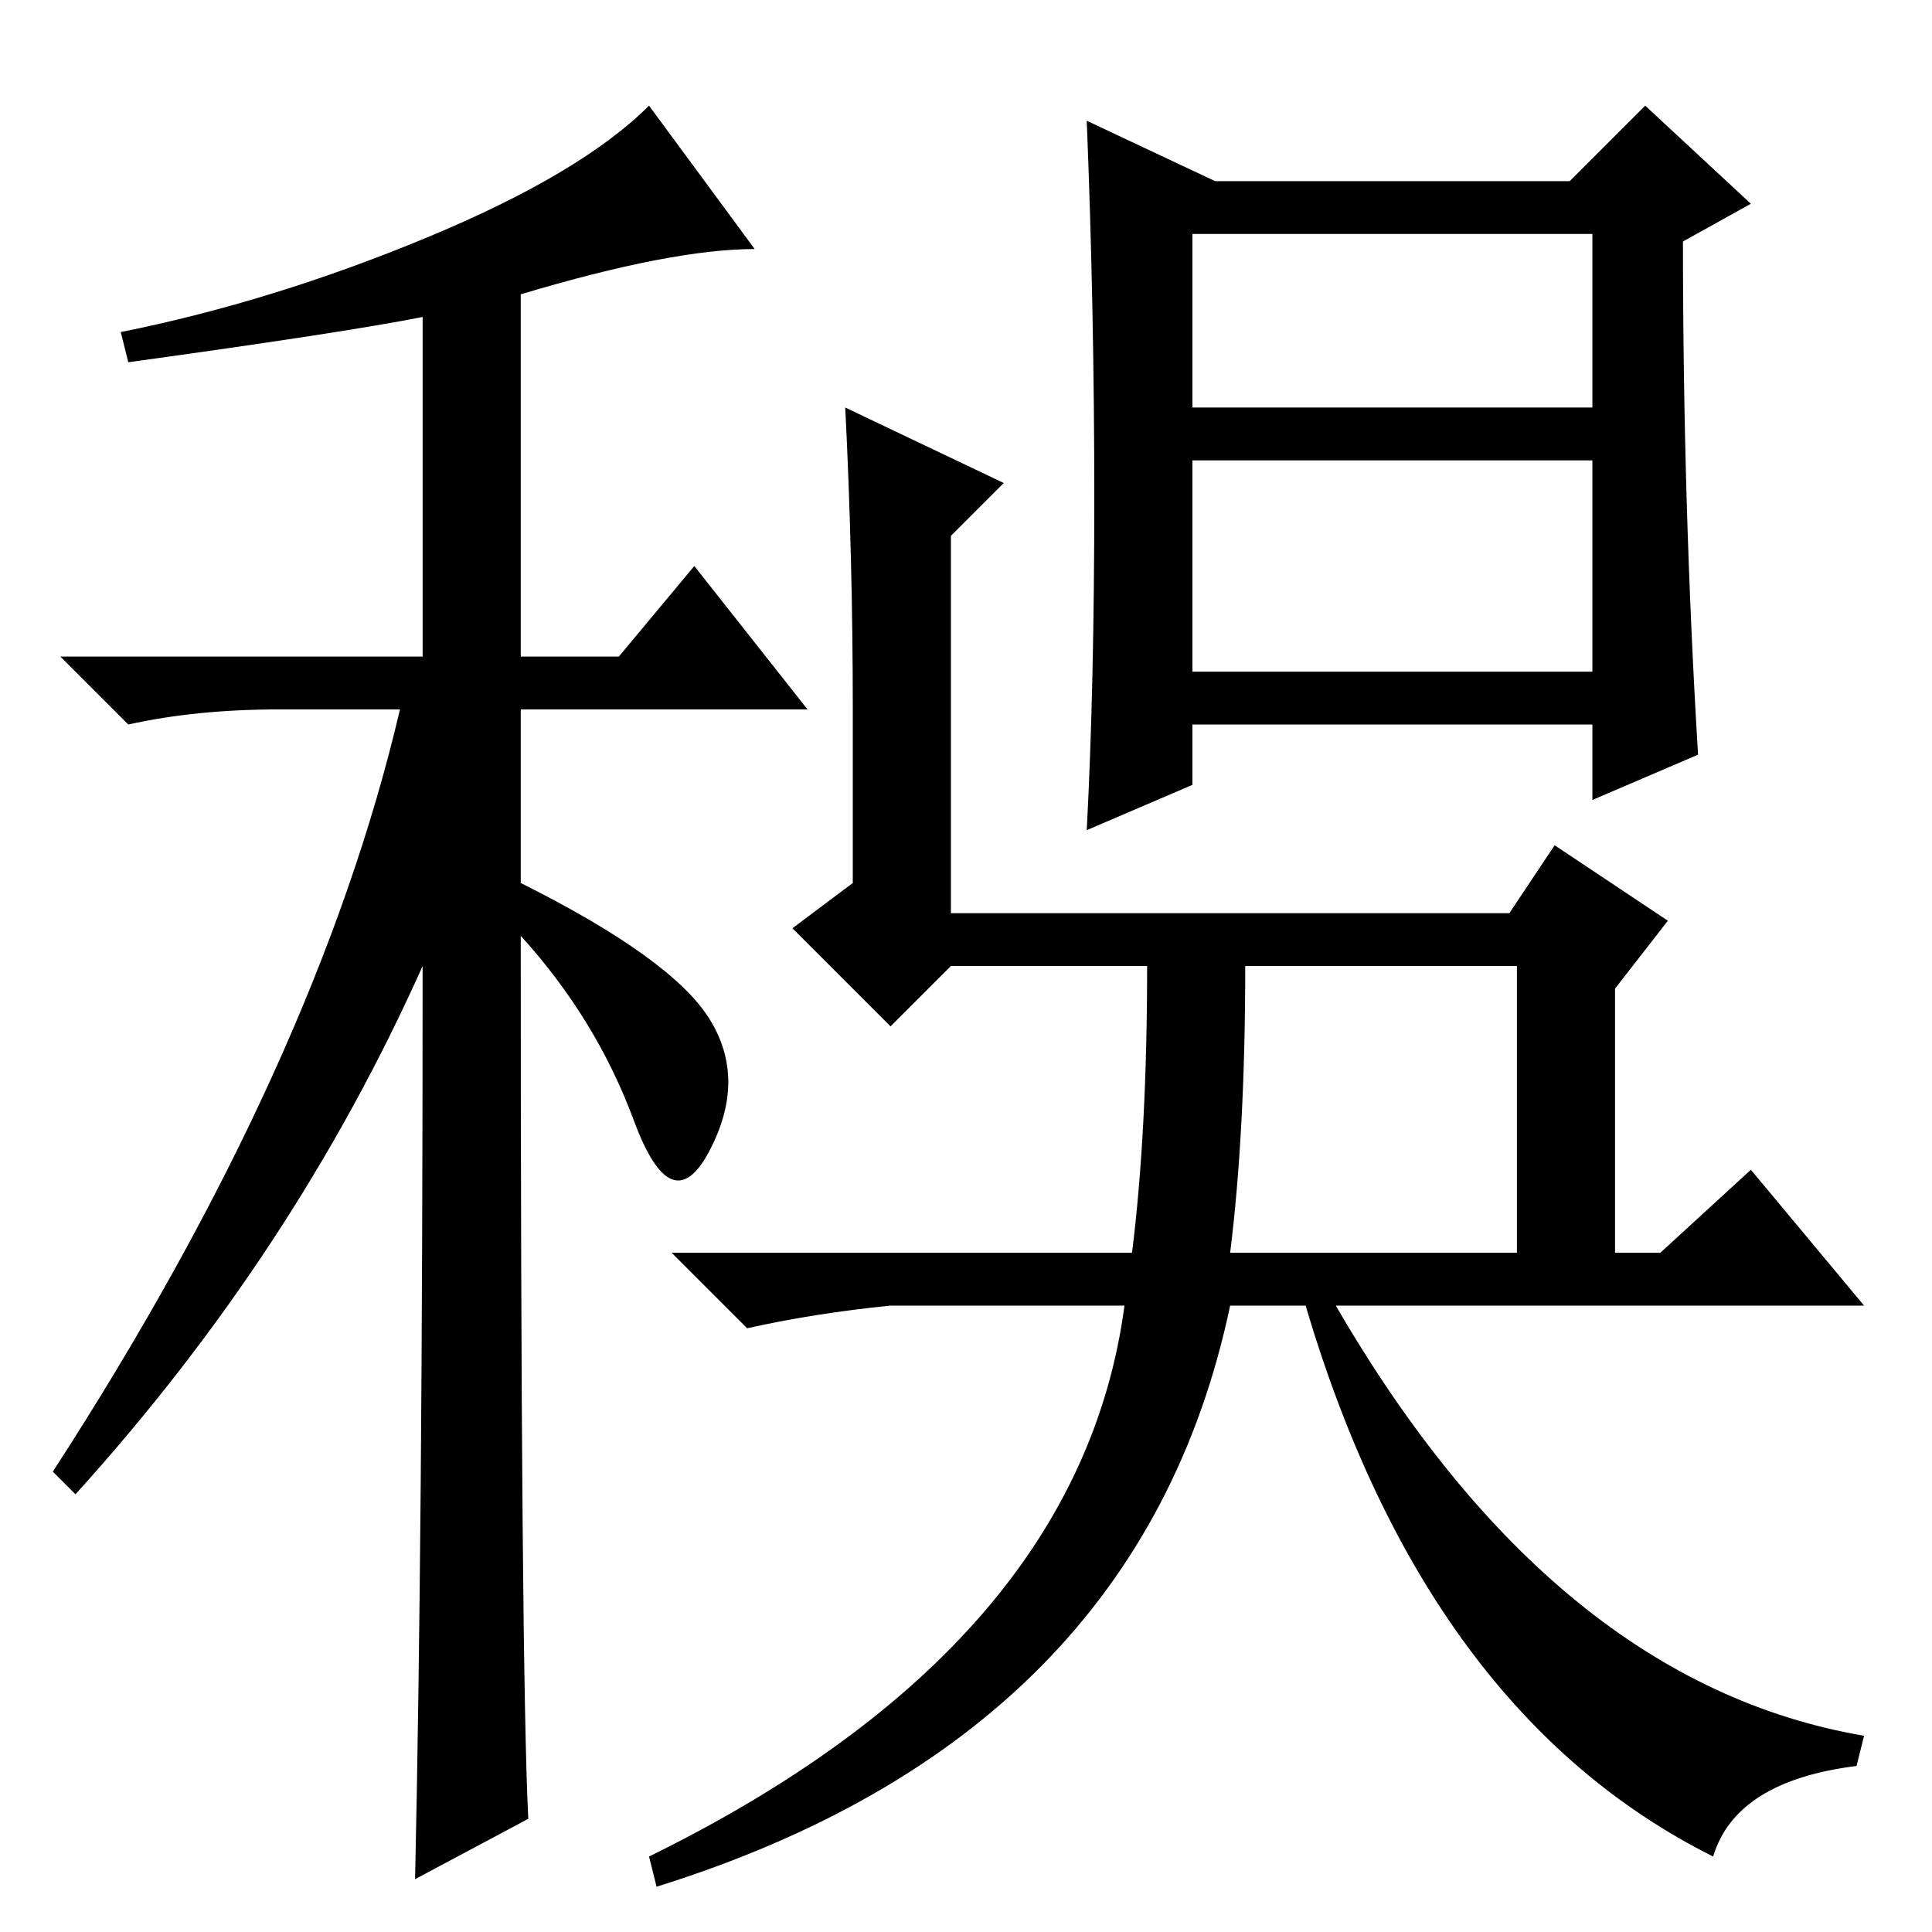 <?xml version="1.0" standalone="no"?>
<!DOCTYPE svg PUBLIC "-//W3C//DTD SVG 1.1//EN" "http://www.w3.org/Graphics/SVG/1.1/DTD/svg11.dtd" >
<svg xmlns="http://www.w3.org/2000/svg" xmlns:xlink="http://www.w3.org/1999/xlink" version="1.1" viewBox="0 -36 256 256">
  <g transform="matrix(1 0 0 -1 0 220)">
   <path fill="currentColor"
d="M17 208l-1 4q20 4 40.5 12.5t29.5 17.5l14 -19q-11 0 -31 -6v-48h13l10 12l15 -19h-38v-23q20 -10 25 -18t0 -17.5t-10 4t-15 24.5q0 -97 1 -117l-15 -8q1 45 1 121q-17 -38 -46 -70l-3 3q35 54 46 101h-16q-11 0 -20 -2l-9 9h48v45q-10 -2 -39 -6zM113 162q0 20 -1 40
l21 -10l-7 -7v-50h74l6 9l15 -10l-7 -9v-35h6l12 11l15 -18h-70q29 -50 70 -57l-1 -4q-16 -2 -19 -12q-38 19 -54 73h-10q-12 -57 -76 -77l-1 4q57 28 63 73h-31q-10 -1 -19 -3l-10 10h61q2 16 2 38h-26l-8 -8l-13 13l8 6v23zM163 90h38v38h-36q0 -22 -2 -38zM161 232h47
l10 10l14 -13l-9 -5q0 -35 2 -68l-14 -6v10h-53v-8l-14 -6q1 19 1 44t-1 50zM158 167h53v28h-53v-28zM158 202h53v23h-53v-23z" />
  </g>

</svg>

